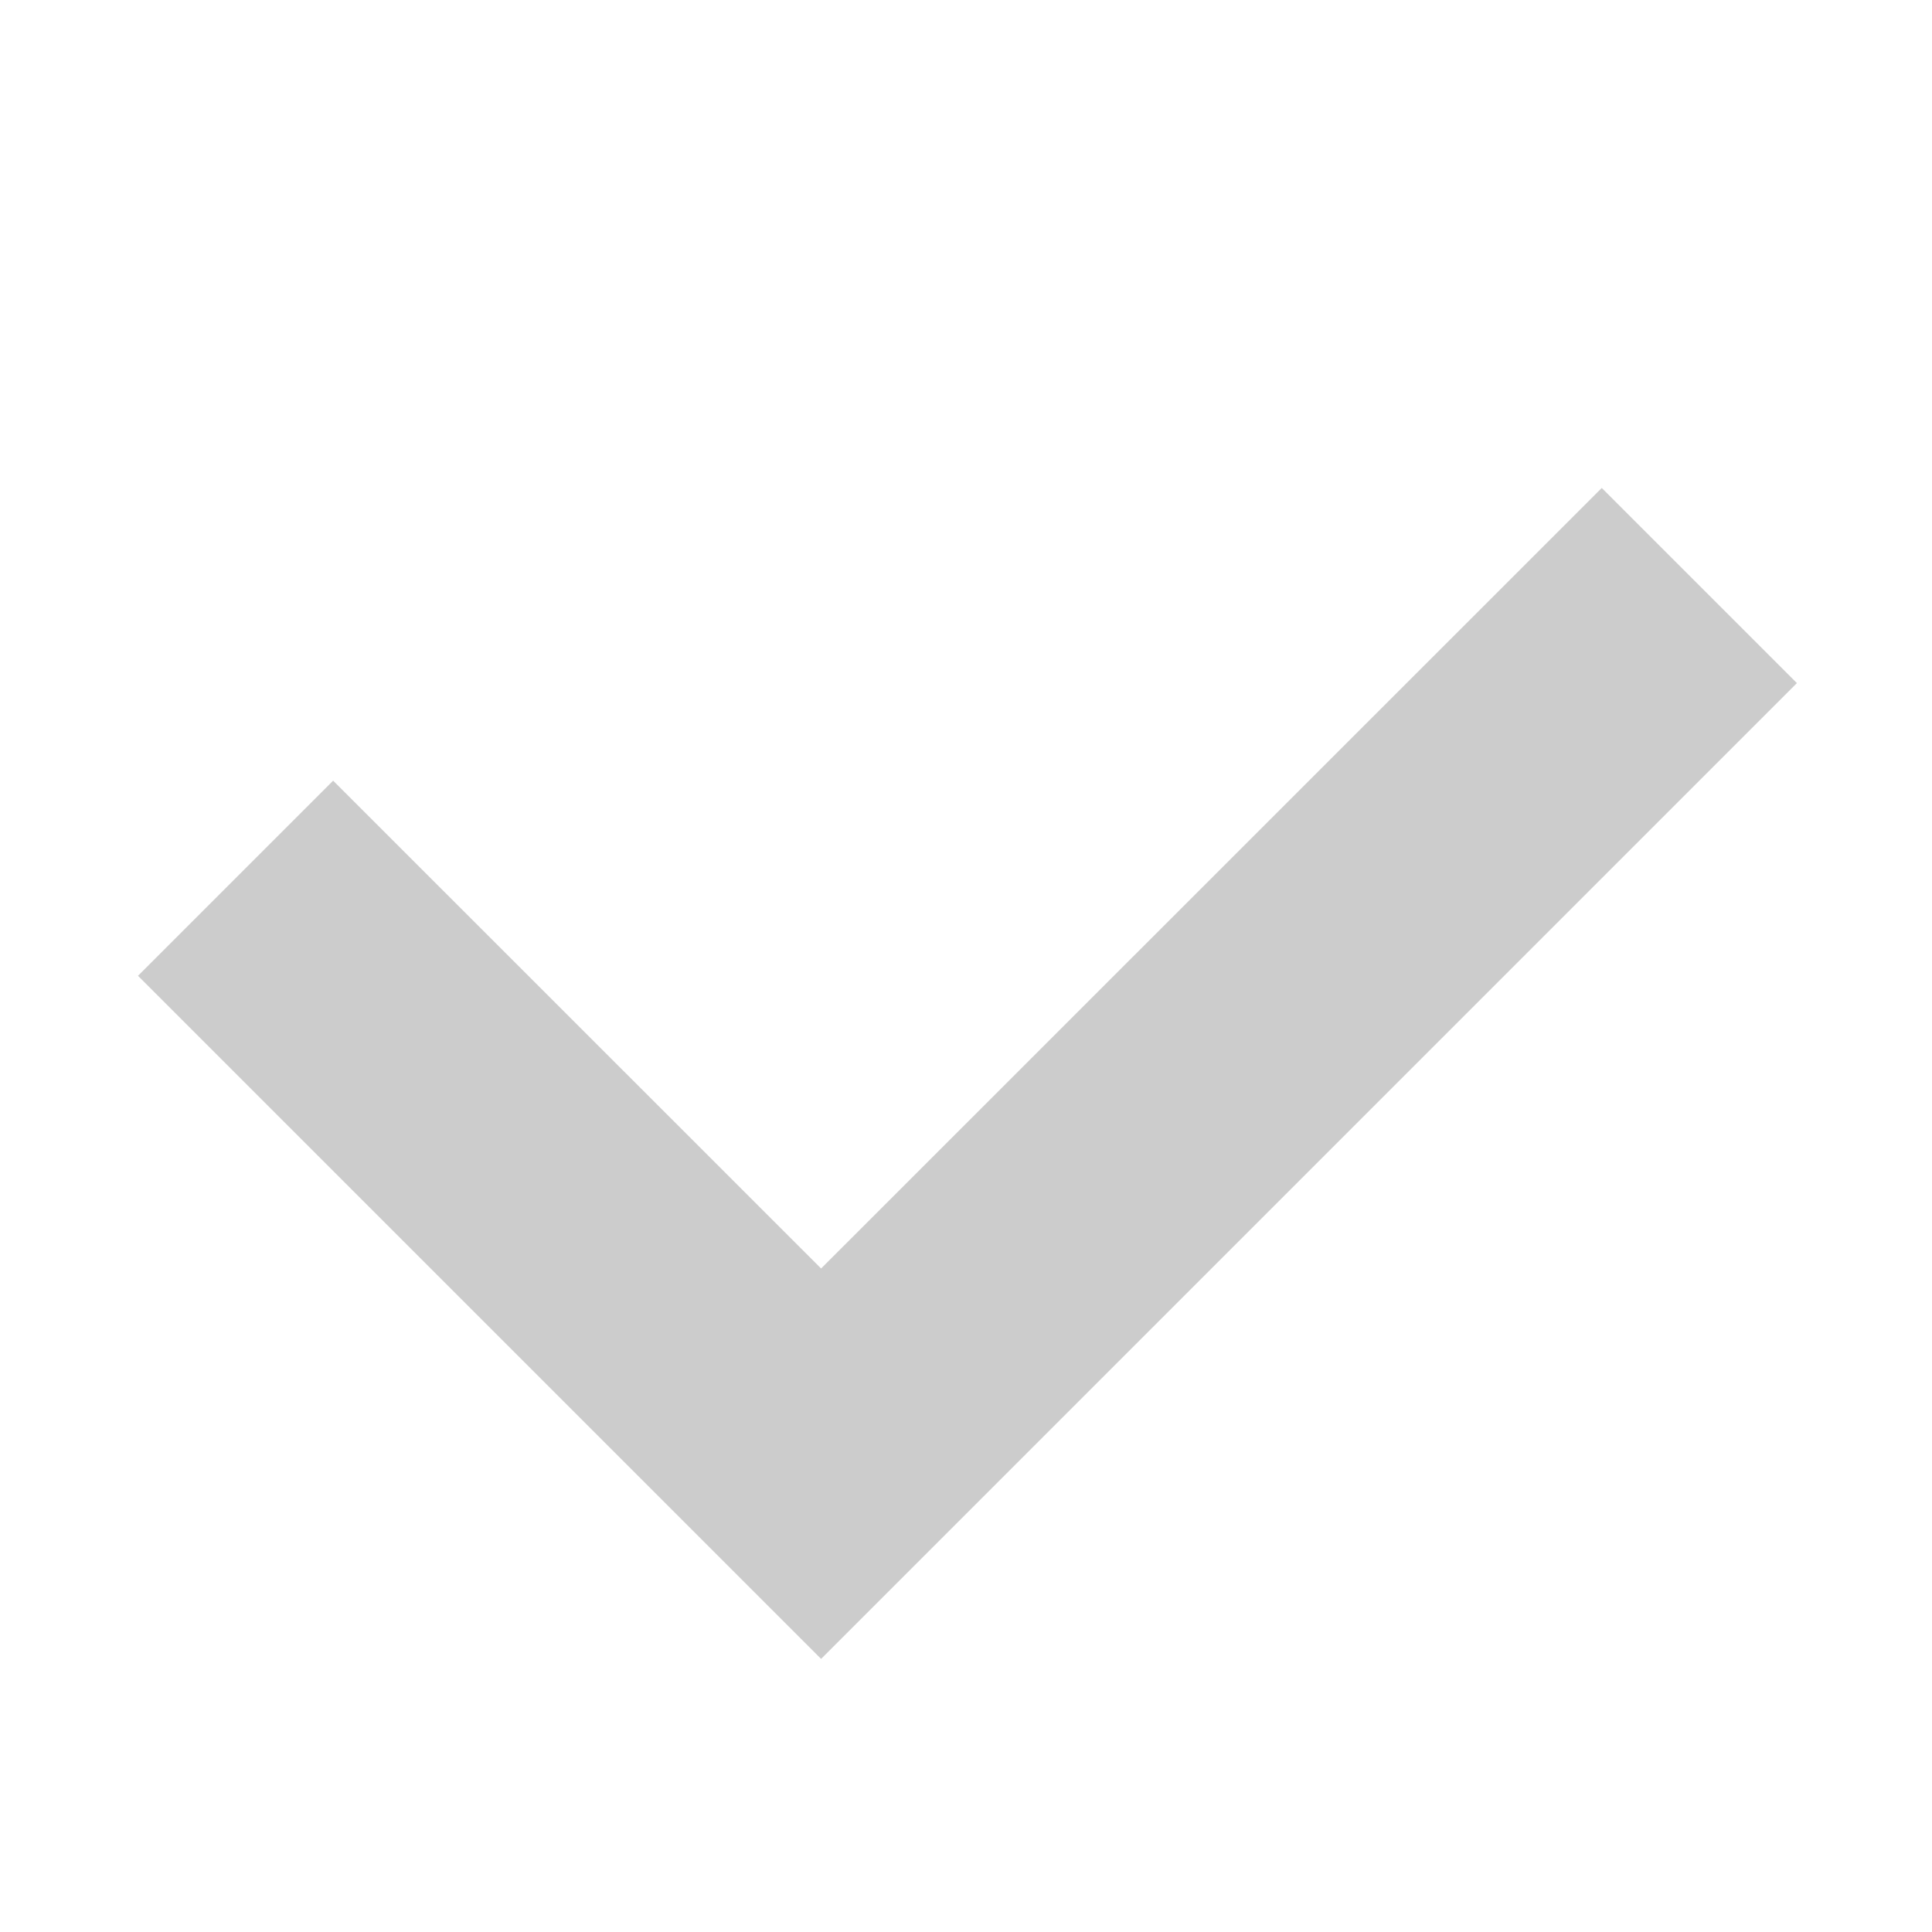 <svg width="14" height="14" viewBox="0 0 14 14" fill="none" xmlns="http://www.w3.org/2000/svg">
<path fill-rule="evenodd" clip-rule="evenodd" d="M13.021 4.95L11.607 3.536L5.95 9.192L2.414 5.657L1 7.071L4.536 10.607L5.243 11.314L5.95 12.021L13.021 4.95Z" fill="#CCCCCC"/>
</svg>

